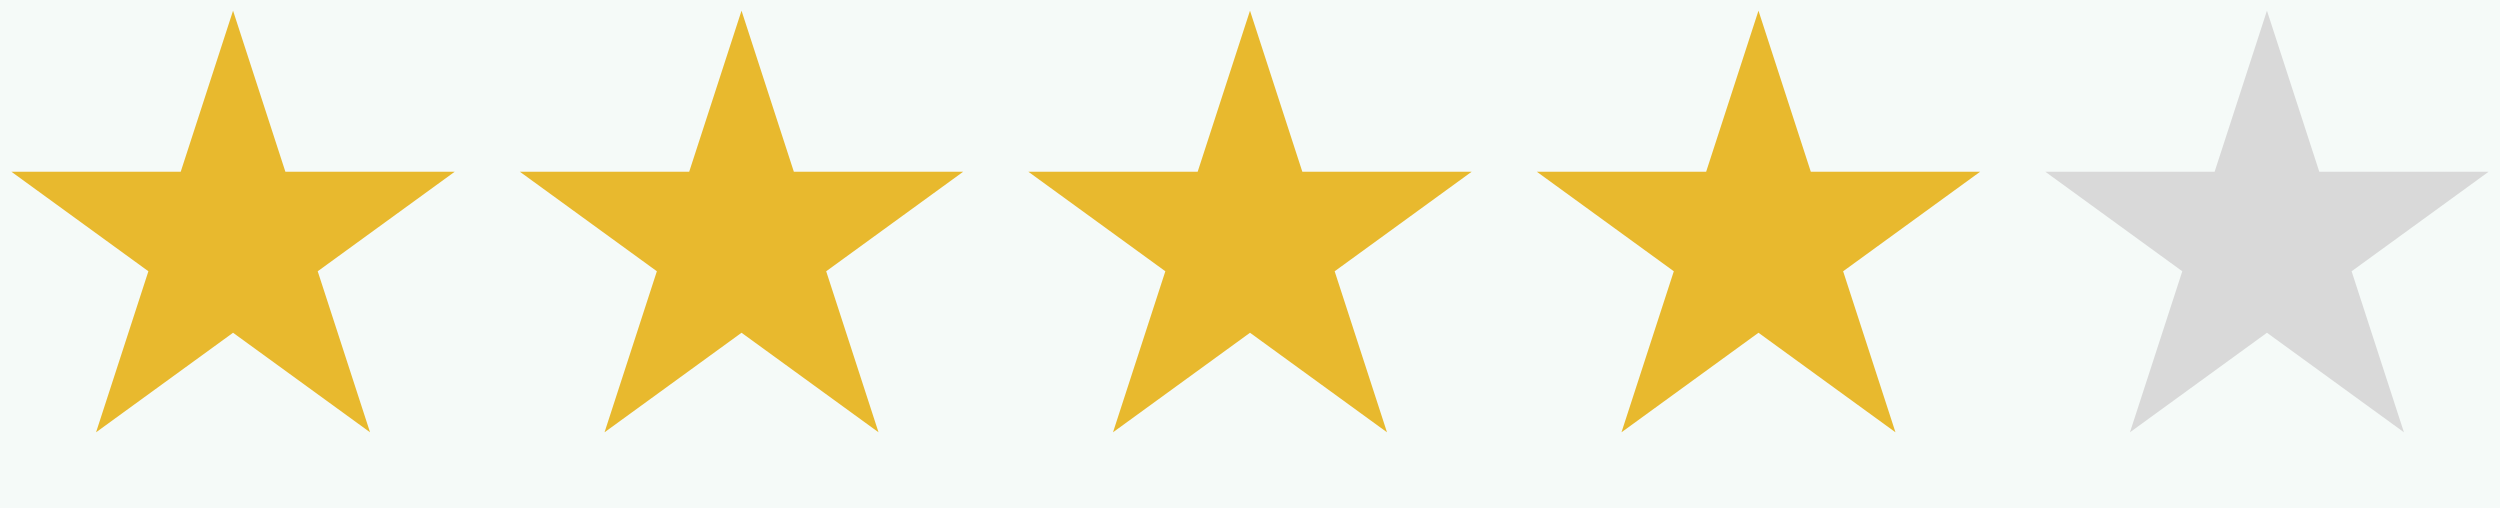 <svg width="59" height="12" viewBox="0 0 59 12" fill="none" xmlns="http://www.w3.org/2000/svg">
<rect width="59" height="12" fill="#1E1E1E"/>
<g id="Home">
<rect width="1280" height="4914" transform="translate(-69 -3962)" fill="white"/>
<g id="Frame 29">
<g id="Frame 13" clip-path="url(#clip0_0_1)">
<rect width="225.52" height="331.232" transform="translate(-18 -252)" fill="#F5FAF8"/>
<g id="Frame 28">
<g id="Frame 27">
<g id="Frame 26">
<g id="Frame 24">
<g id="Group 1000004372">
<path id="Star 1" d="M5.5 0.252L6.735 4.053H10.731L7.498 6.402L8.733 10.202L5.5 7.853L2.267 10.202L3.502 6.402L0.269 4.053H4.265L5.5 0.252Z" fill="#E8B92E"/>
<path id="Star 2" d="M17.5 0.252L18.735 4.053H22.731L19.498 6.402L20.733 10.202L17.5 7.853L14.267 10.202L15.502 6.402L12.269 4.053H16.265L17.5 0.252Z" fill="#E8B92E"/>
<path id="Star 3" d="M29.5 0.252L30.735 4.053H34.731L31.498 6.402L32.733 10.202L29.5 7.853L26.267 10.202L27.502 6.402L24.269 4.053H28.265L29.5 0.252Z" fill="#E8B92E"/>
<path id="Star 4" d="M41.5 0.252L42.735 4.053H46.731L43.498 6.402L44.733 10.202L41.5 7.853L38.267 10.202L39.502 6.402L36.269 4.053H40.265L41.5 0.252Z" fill="#E8B92E"/>
<path id="Star 5" d="M53.5 0.252L54.735 4.053H58.731L55.498 6.402L56.733 10.202L53.5 7.853L50.267 10.202L51.502 6.402L48.269 4.053H52.265L53.5 0.252Z" fill="#D9D9D9"/>
</g>
</g>
</g>
</g>
</g>
</g>
</g>
</g>
<defs>
<clipPath id="clip0_0_1">
<rect width="225.52" height="331.232" fill="white" transform="translate(-18 -252)"/>
</clipPath>
</defs>
</svg>
